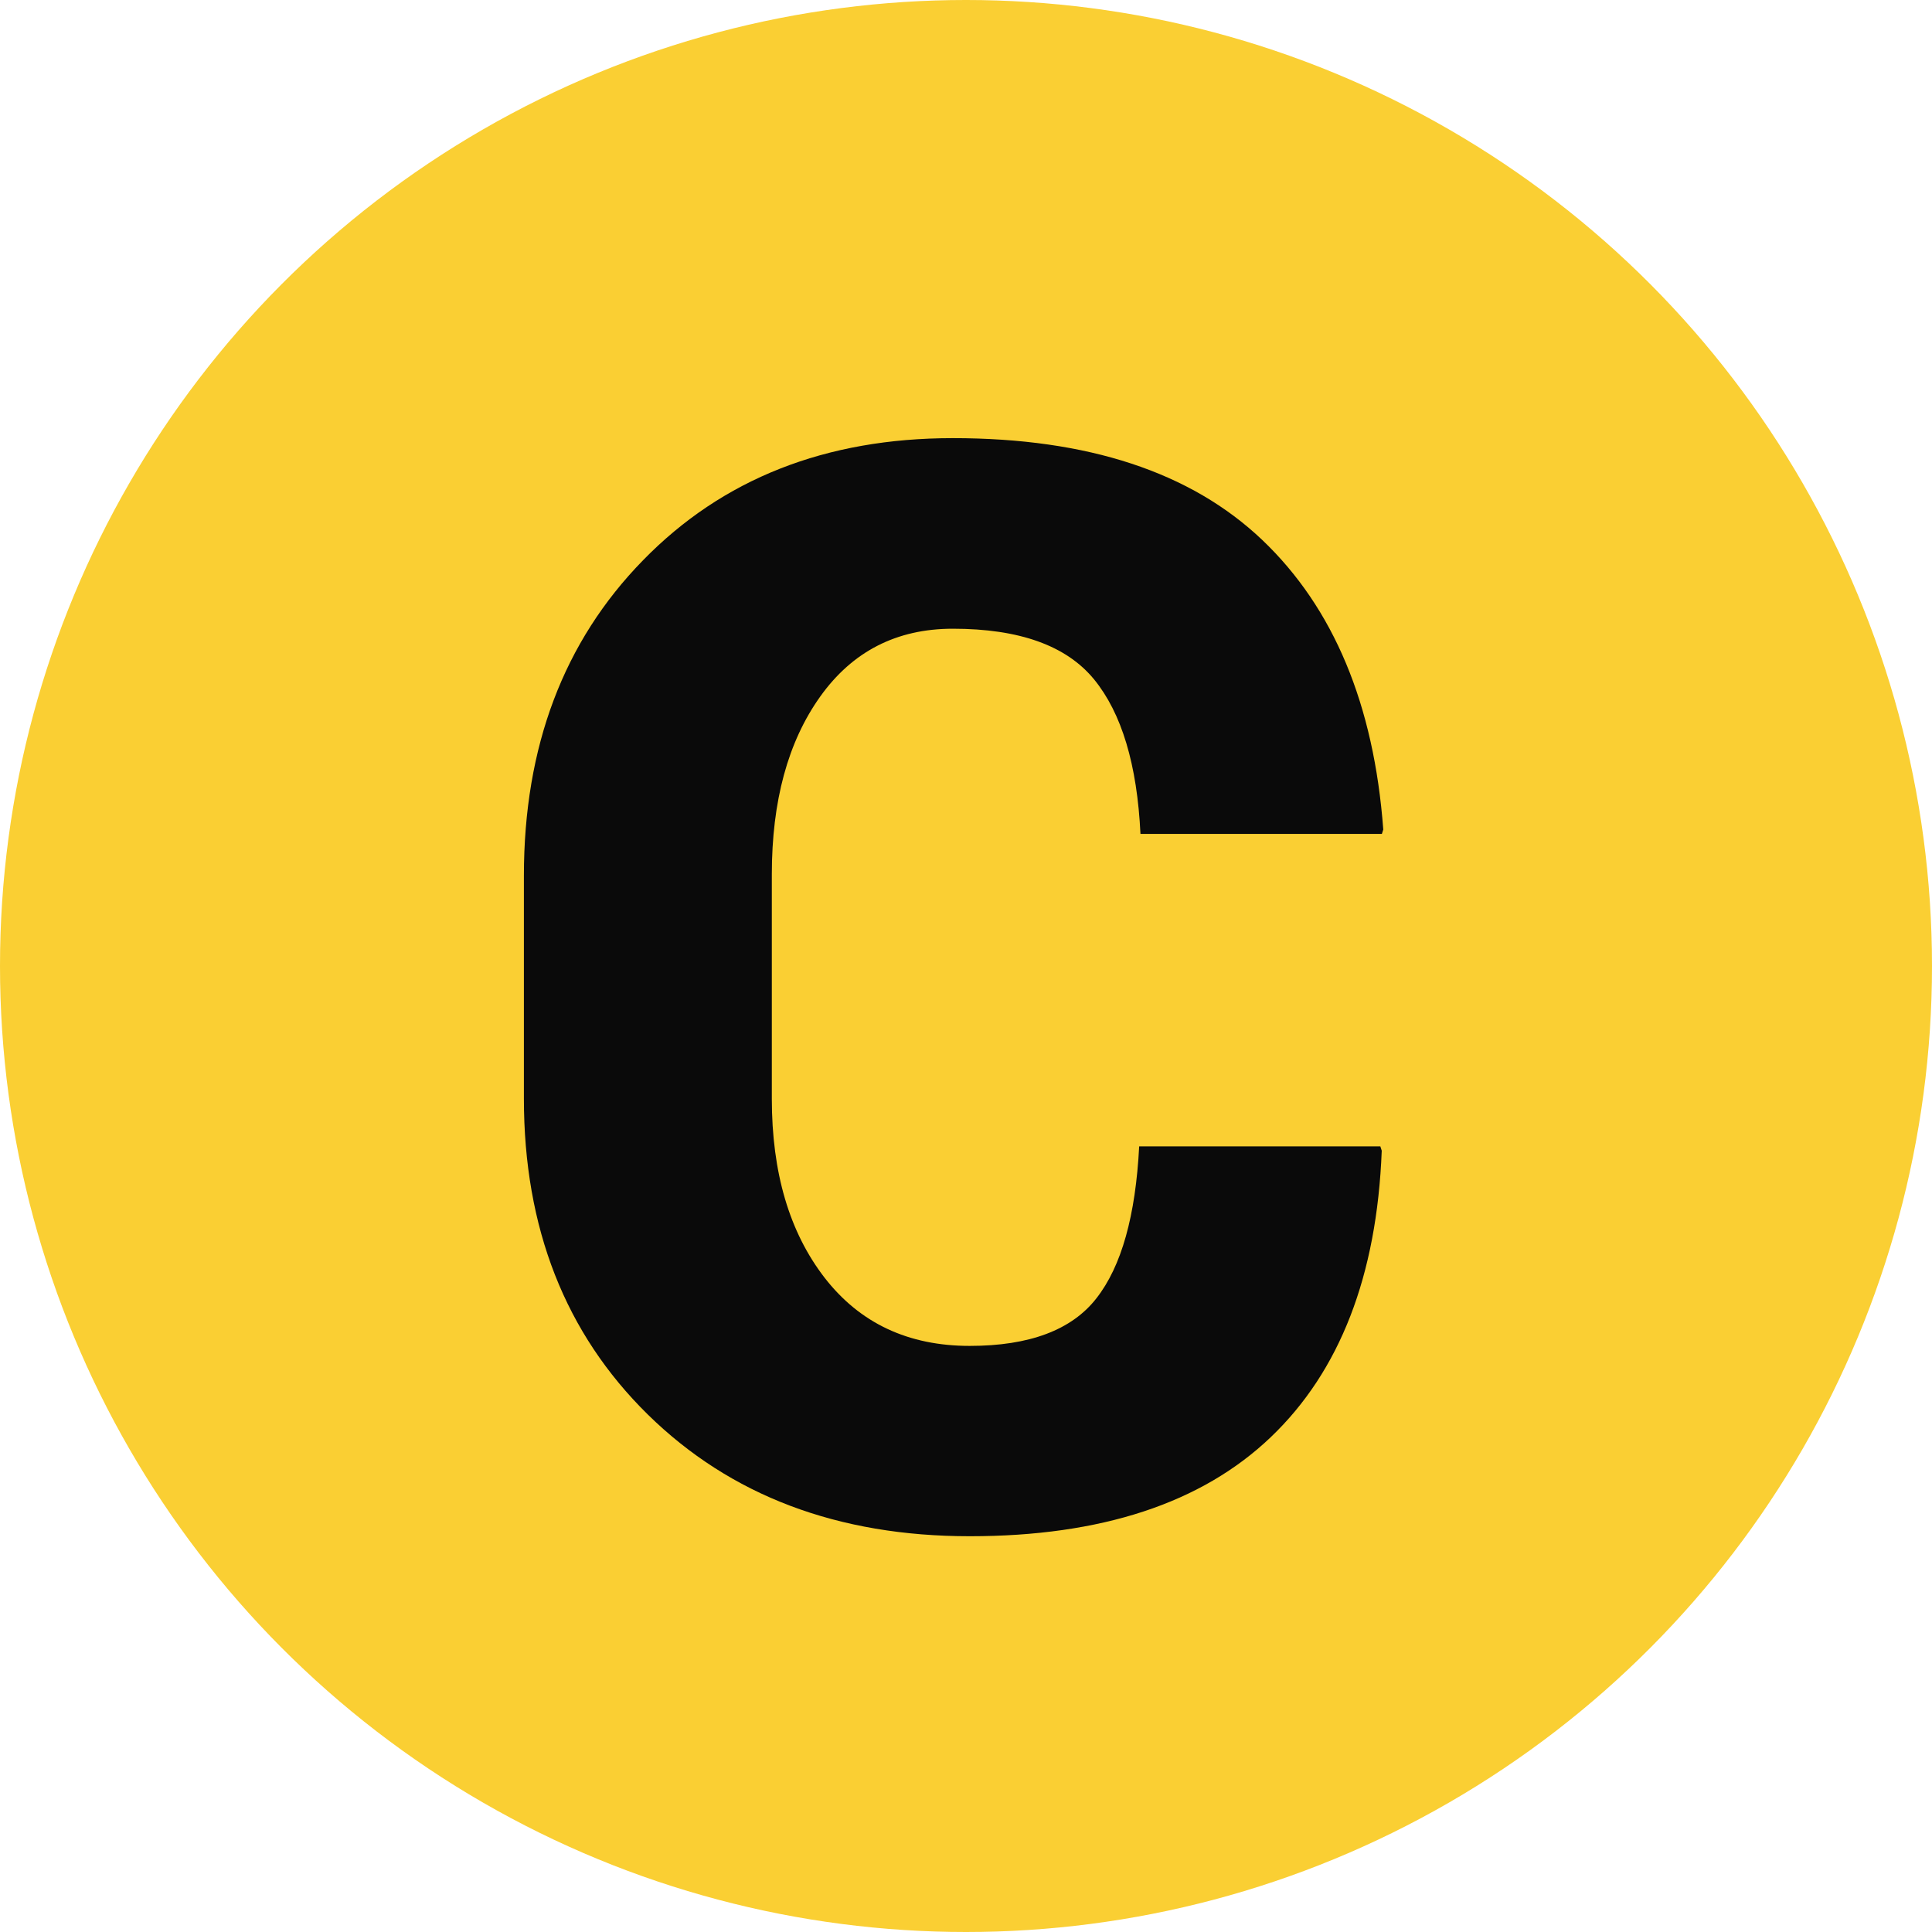 <?xml version="1.0" encoding="utf-8"?>
<!-- Generator: Adobe Illustrator 17.0.0, SVG Export Plug-In . SVG Version: 6.00 Build 0)  -->
<!DOCTYPE svg PUBLIC "-//W3C//DTD SVG 1.1//EN" "http://www.w3.org/Graphics/SVG/1.1/DTD/svg11.dtd">
<svg version="1.1" id="Layer_1" xmlns="http://www.w3.org/2000/svg" xmlns:xlink="http://www.w3.org/1999/xlink" x="0px" y="0px"
	 width="15.094px" height="15.094px" viewBox="0 0 15.094 15.094" enable-background="new 0 0 15.094 15.094" xml:space="preserve">
<g>
	<circle fill="#FACF33" cx="7.547" cy="7.547" r="7.547"/>
	<g>
		<g>
			<path fill="#0A0A0A" d="M10.784,8.956l0.011,0.034c-0.038,0.978-0.328,1.724-0.868,2.239c-0.54,0.515-1.324,0.773-2.351,0.773
				c-1.031,0-1.869-0.317-2.515-0.951c-0.645-0.634-0.968-1.457-0.968-2.469V6.842c0-1.008,0.31-1.83,0.931-2.465
				c0.62-0.636,1.427-0.954,2.42-0.954c1.054,0,1.86,0.265,2.418,0.796c0.557,0.531,0.872,1.285,0.945,2.262l-0.011,0.034H8.91
				C8.884,5.973,8.763,5.571,8.547,5.307C8.331,5.044,7.964,4.912,7.444,4.912c-0.439,0-0.784,0.177-1.036,0.53
				C6.156,5.795,6.03,6.258,6.03,6.831v1.753c0,0.577,0.137,1.042,0.412,1.398c0.275,0.355,0.653,0.533,1.134,0.533
				c0.466,0,0.797-0.124,0.99-0.372C8.762,9.893,8.872,9.498,8.9,8.956H10.784z"/>
		</g>
	</g>
</g>
</svg>
